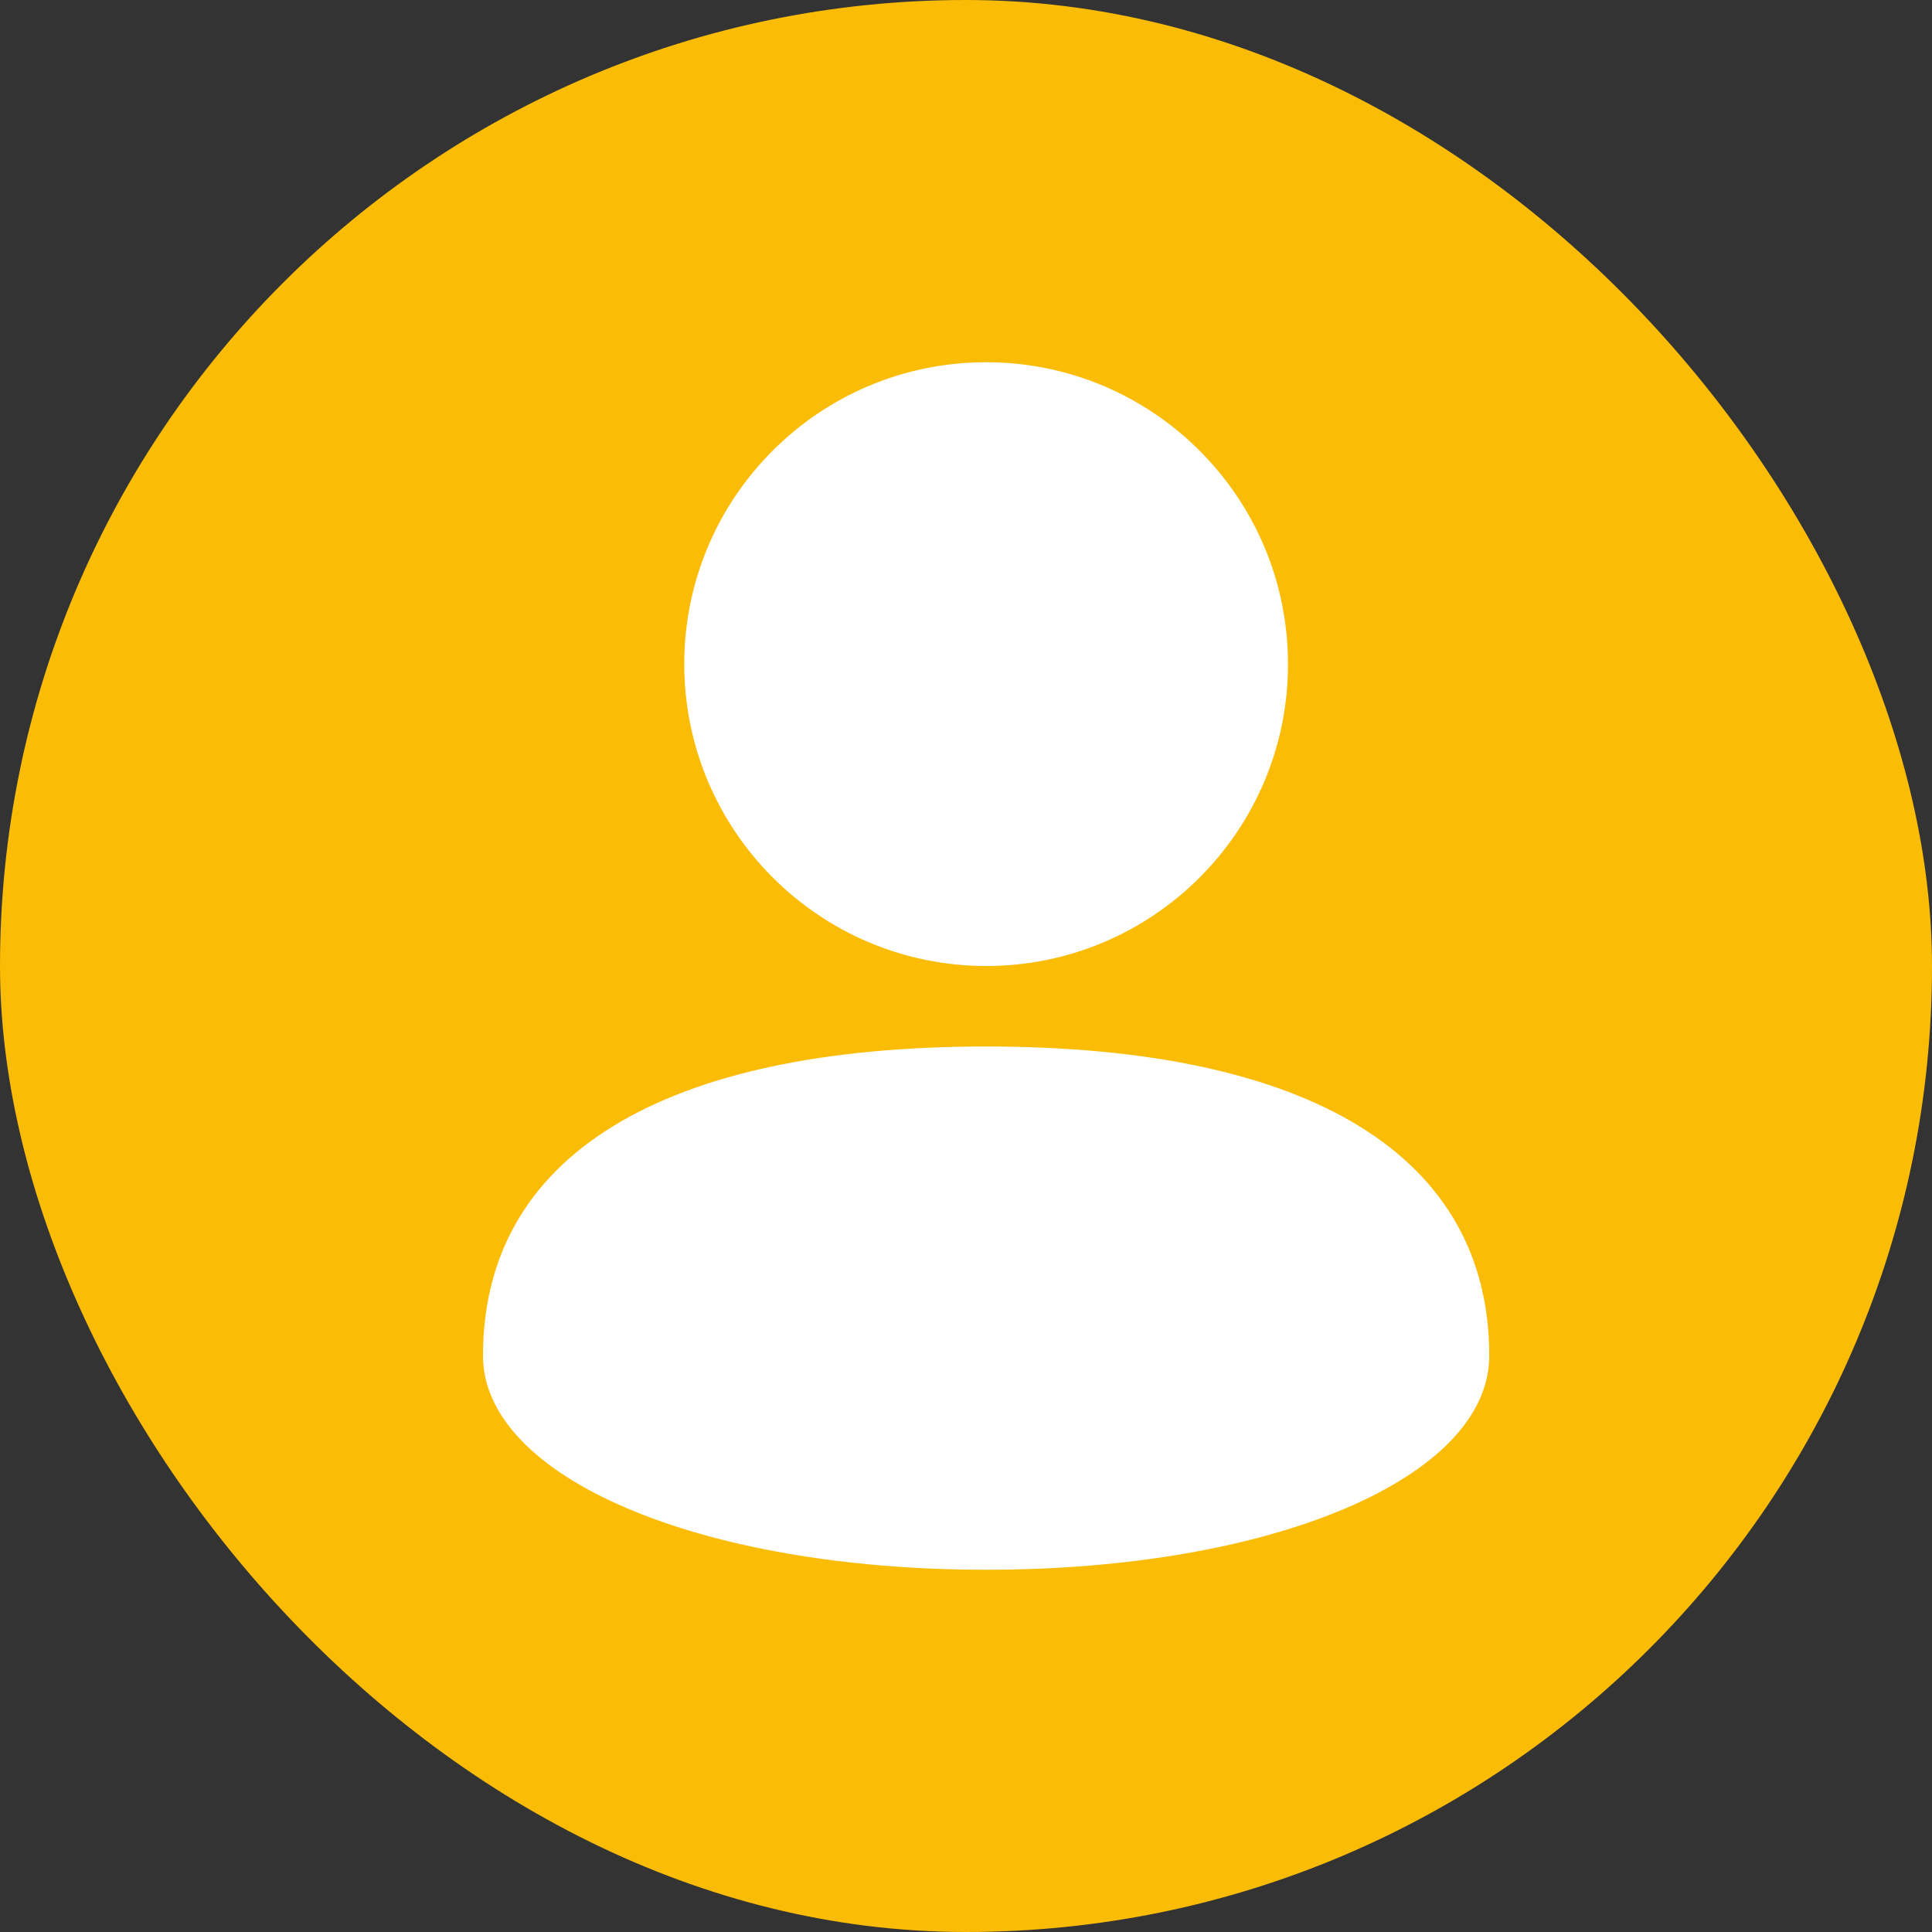 <svg width="48" height="48" viewBox="0 0 48 48" fill="none" xmlns="http://www.w3.org/2000/svg">
<rect x="0" y="0" width="48" height="48" fill="#333333" stroke="none"/>
<rect width="48" height="48" rx="24" fill="#FBBC06"/>
<path d="M24.507 24C28.648 23.996 32.002 20.637 32 16.496C31.997 12.354 28.639 8.999 24.498 9C20.357 9.001 17 12.359 17 16.5C17.004 20.643 20.363 24 24.507 24Z" fill="white"/>
<path d="M24.5 26C16.439 26 12 28.726 12 33.682C12 36.7 17.375 39 24.5 39C31.625 39 37 36.713 37 33.682C37 28.723 32.561 26 24.5 26Z" fill="white"/>
</svg>

